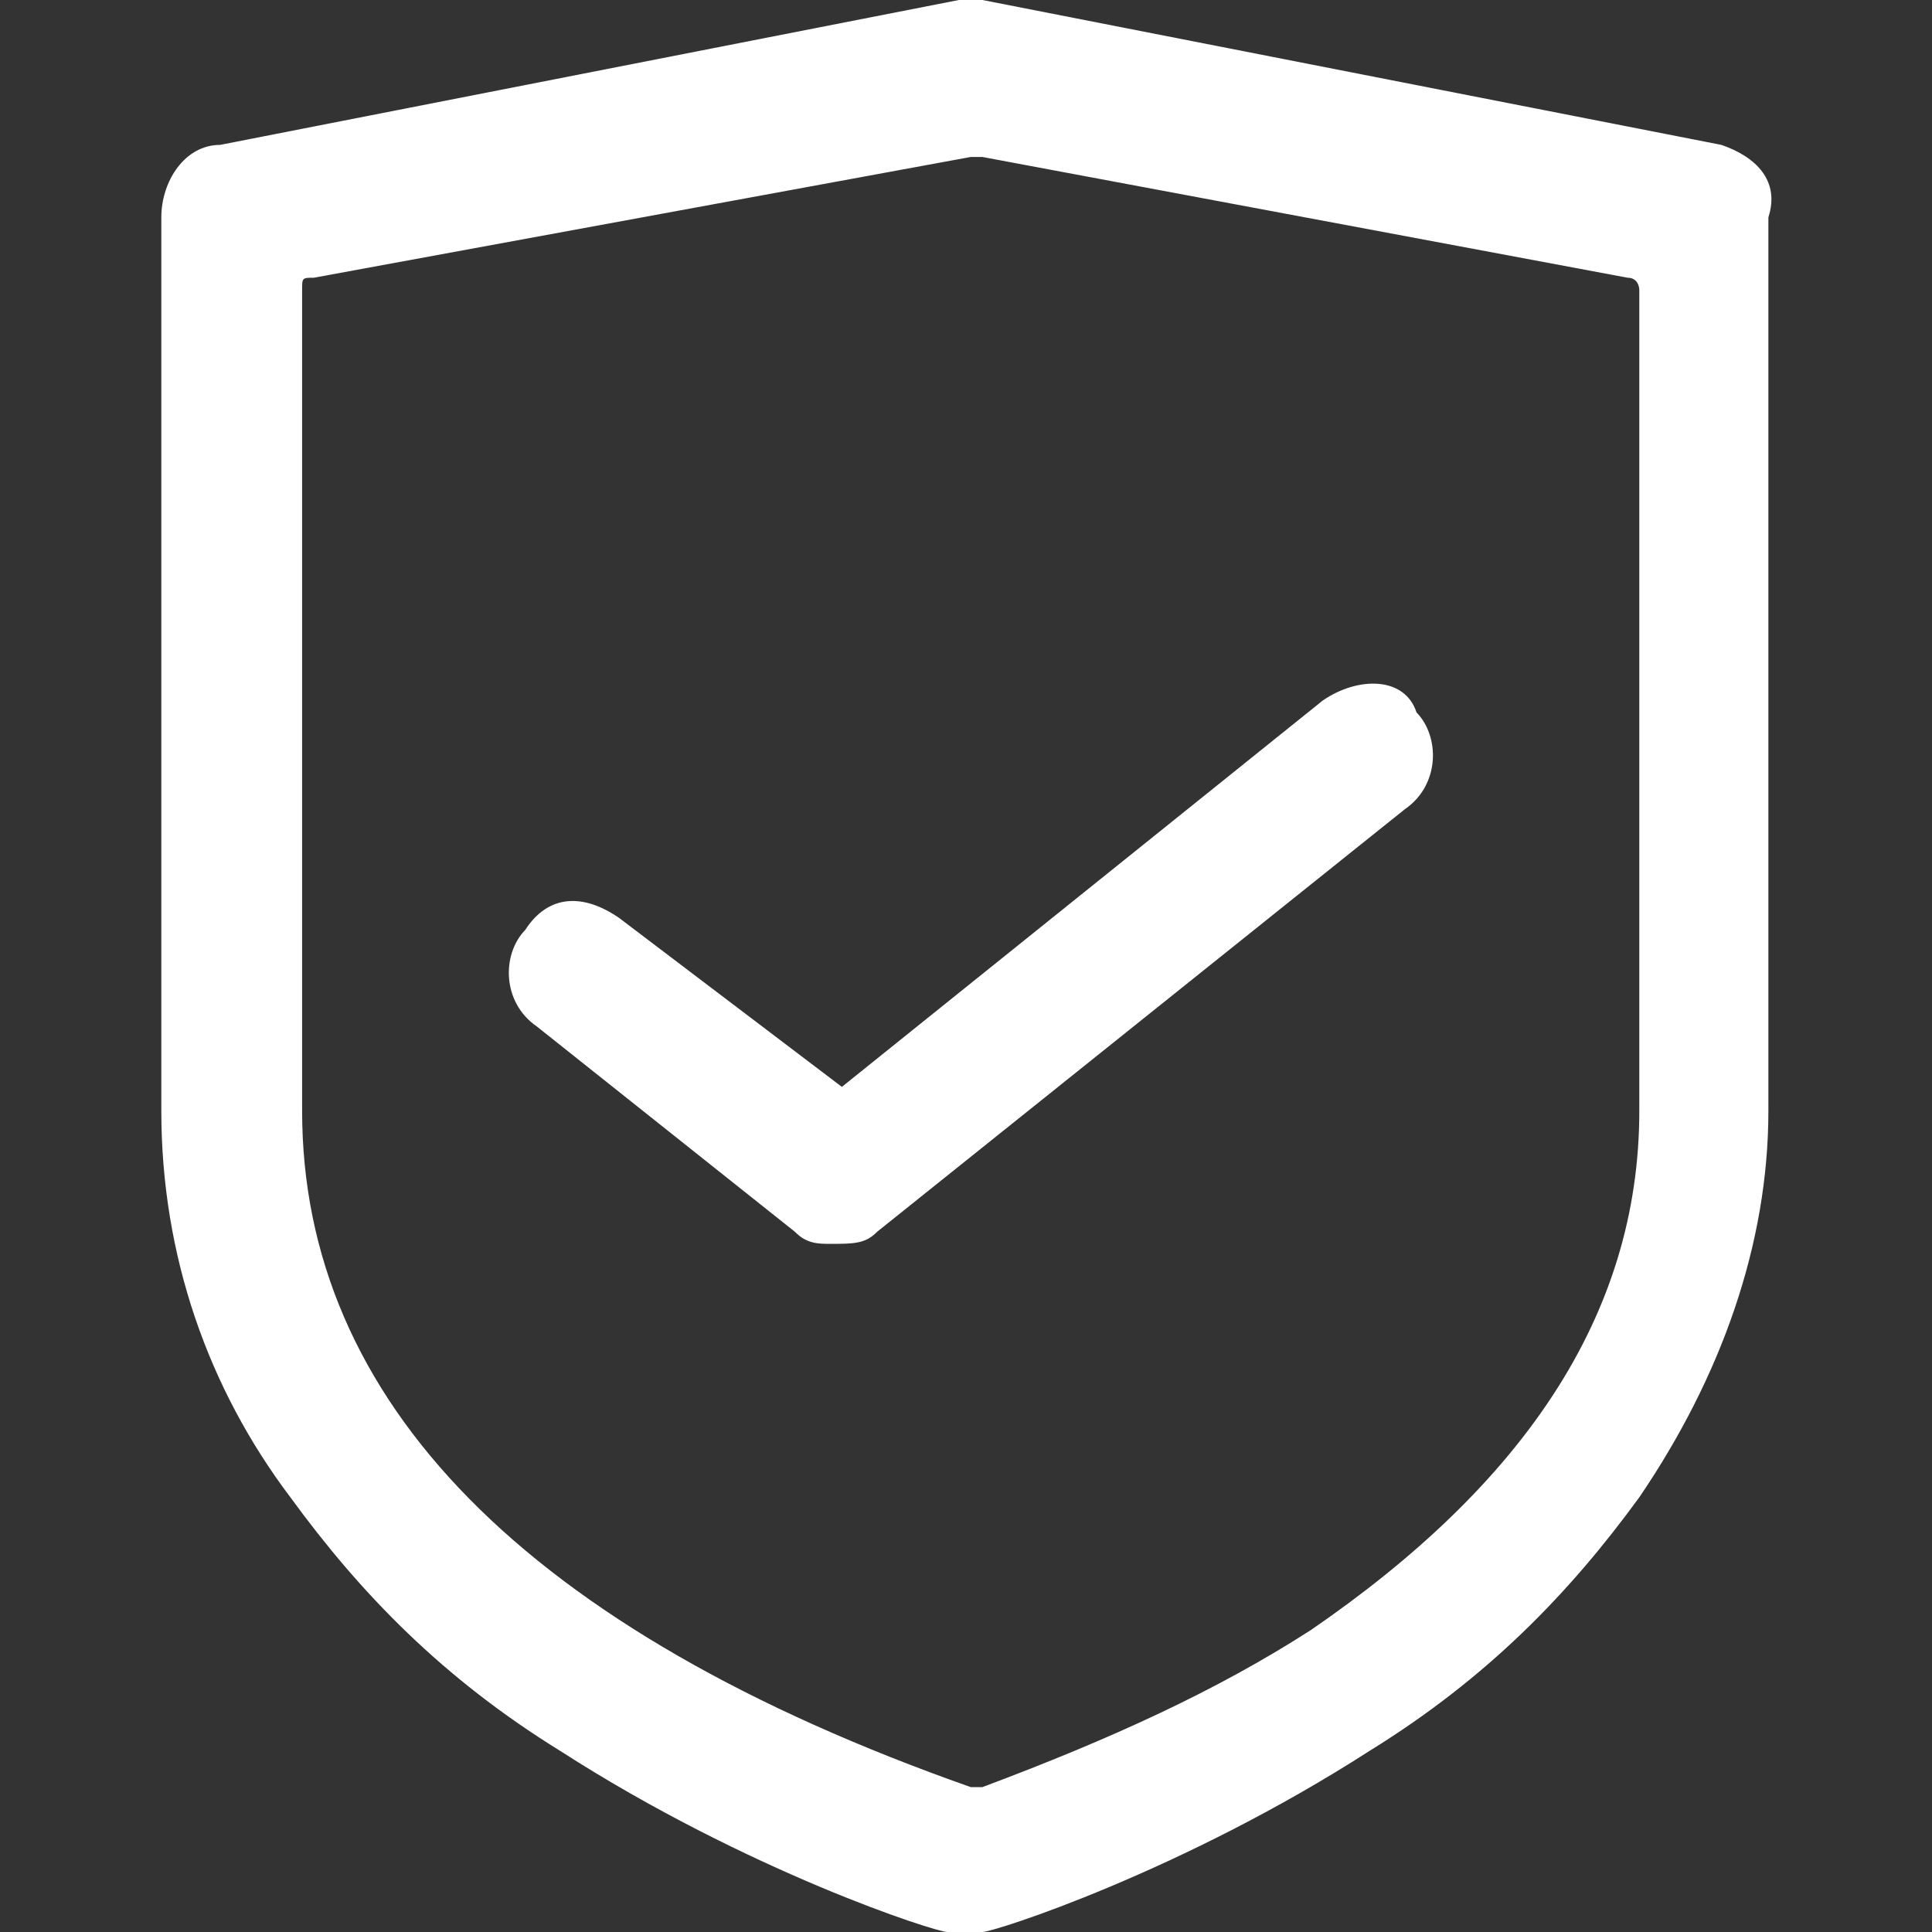 <svg width="16" height="16" viewBox="0 0 16 16" fill="none" xmlns="http://www.w3.org/2000/svg">
<rect x="0" y="0" width="16" height="16" fill="#333333" stroke="none"/>
<g id="icon_24_safe">
<path id="Union" d="M8.136 0L14.256 1.2C14.547 1.3 14.742 1.5 14.645 1.8V9.2C14.645 10.3 14.256 11.4 13.576 12.4C12.993 13.2 12.313 13.9 11.342 14.5C9.788 15.5 8.233 16 8.136 16H7.845C7.748 16 6.193 15.5 4.639 14.5C3.668 13.9 2.988 13.2 2.405 12.4C1.725 11.5 1.336 10.4 1.336 9.2V1.8C1.336 1.5 1.531 1.2 1.822 1.2L7.941 0H8.136ZM8.039 1.3L2.599 2.3C2.502 2.3 2.502 2.301 2.502 2.4V9.2C2.502 11.6 4.348 13.5 8.039 14.8H8.136C9.204 14.4 10.078 14 10.855 13.5C12.604 12.3 13.576 10.9 13.576 9.2V2.4C13.576 2.4 13.576 2.3 13.479 2.3L8.136 1.3H8.039ZM10.955 5.801C11.246 5.601 11.634 5.601 11.731 5.9C11.926 6.1 11.926 6.501 11.635 6.701L7.264 10.201C7.167 10.301 7.069 10.301 6.875 10.301C6.778 10.301 6.68 10.301 6.583 10.201L4.446 8.501C4.155 8.301 4.155 7.901 4.35 7.701C4.544 7.401 4.835 7.401 5.126 7.601L6.972 9.001L10.955 5.801Z" fill="white"/>
</g>
</svg>
